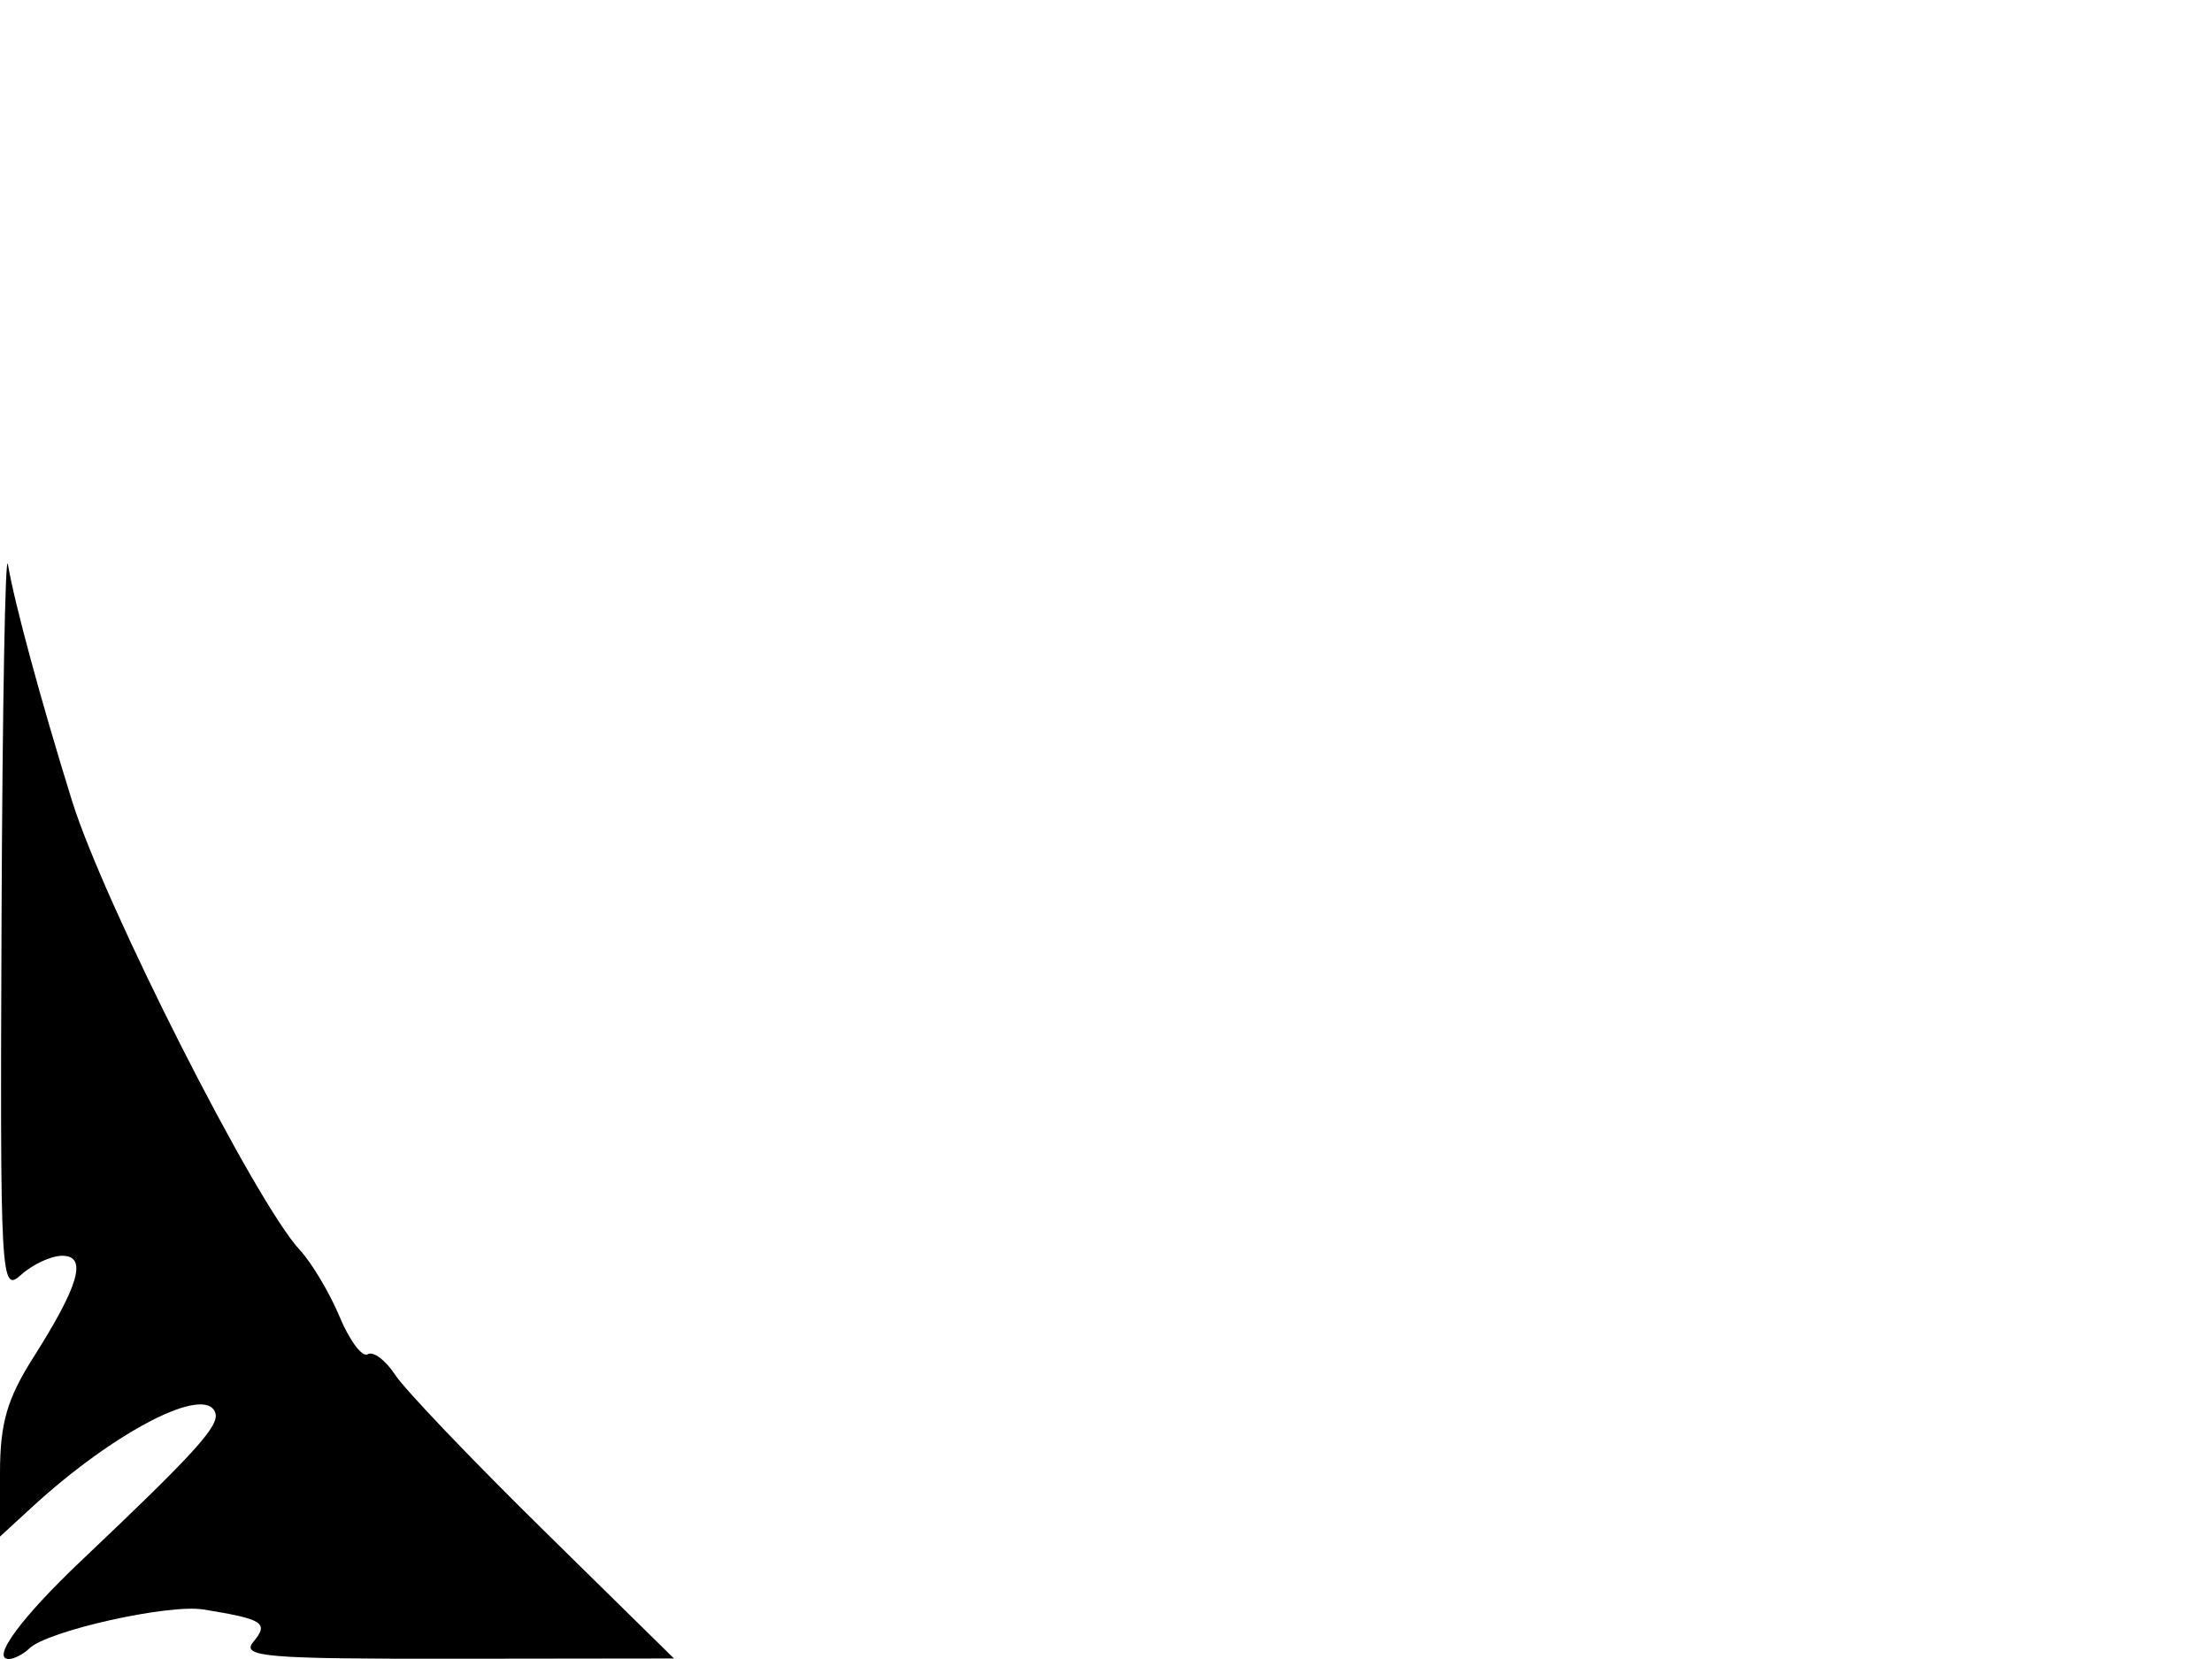 <svg xmlns="http://www.w3.org/2000/svg" width="192" height="144" viewBox="0 0 192 144" version="1.1">
	<path d="M 0.136 79.405 C 0.004 111.224, 0.060 112.255, 1.829 110.655 C 2.835 109.745, 4.440 109, 5.396 109 C 7.604 109, 6.885 111.536, 2.887 117.839 C 0.607 121.434, -0 123.547, 0 127.883 L 0 133.374 2.750 130.845 C 9.929 124.243, 17.825 120.169, 18.687 122.622 C 19.080 123.740, 16.982 126.057, 7.080 135.441 C 1.862 140.386, -0.805 144, 0.765 144 C 1.224 144, 2.028 143.586, 2.550 143.080 C 4.127 141.553, 14.609 139.208, 17.653 139.701 C 22.870 140.546, 23.359 140.863, 21.990 142.512 C 20.904 143.821, 23.030 143.997, 39.628 143.977 L 58.500 143.954 47.163 132.809 C 40.927 126.678, 35.140 120.618, 34.303 119.340 C 33.466 118.062, 32.394 117.256, 31.921 117.549 C 31.448 117.841, 30.350 116.381, 29.483 114.304 C 28.615 112.227, 27.064 109.621, 26.036 108.514 C 22.152 104.329, 9.039 78.476, 6.248 69.500 C 3.558 60.850, 1.242 52.307, 0.690 49 C 0.460 47.625, 0.211 61.307, 0.136 79.405" stroke="none" fill="black" fill-rule="evenodd"/>
</svg>